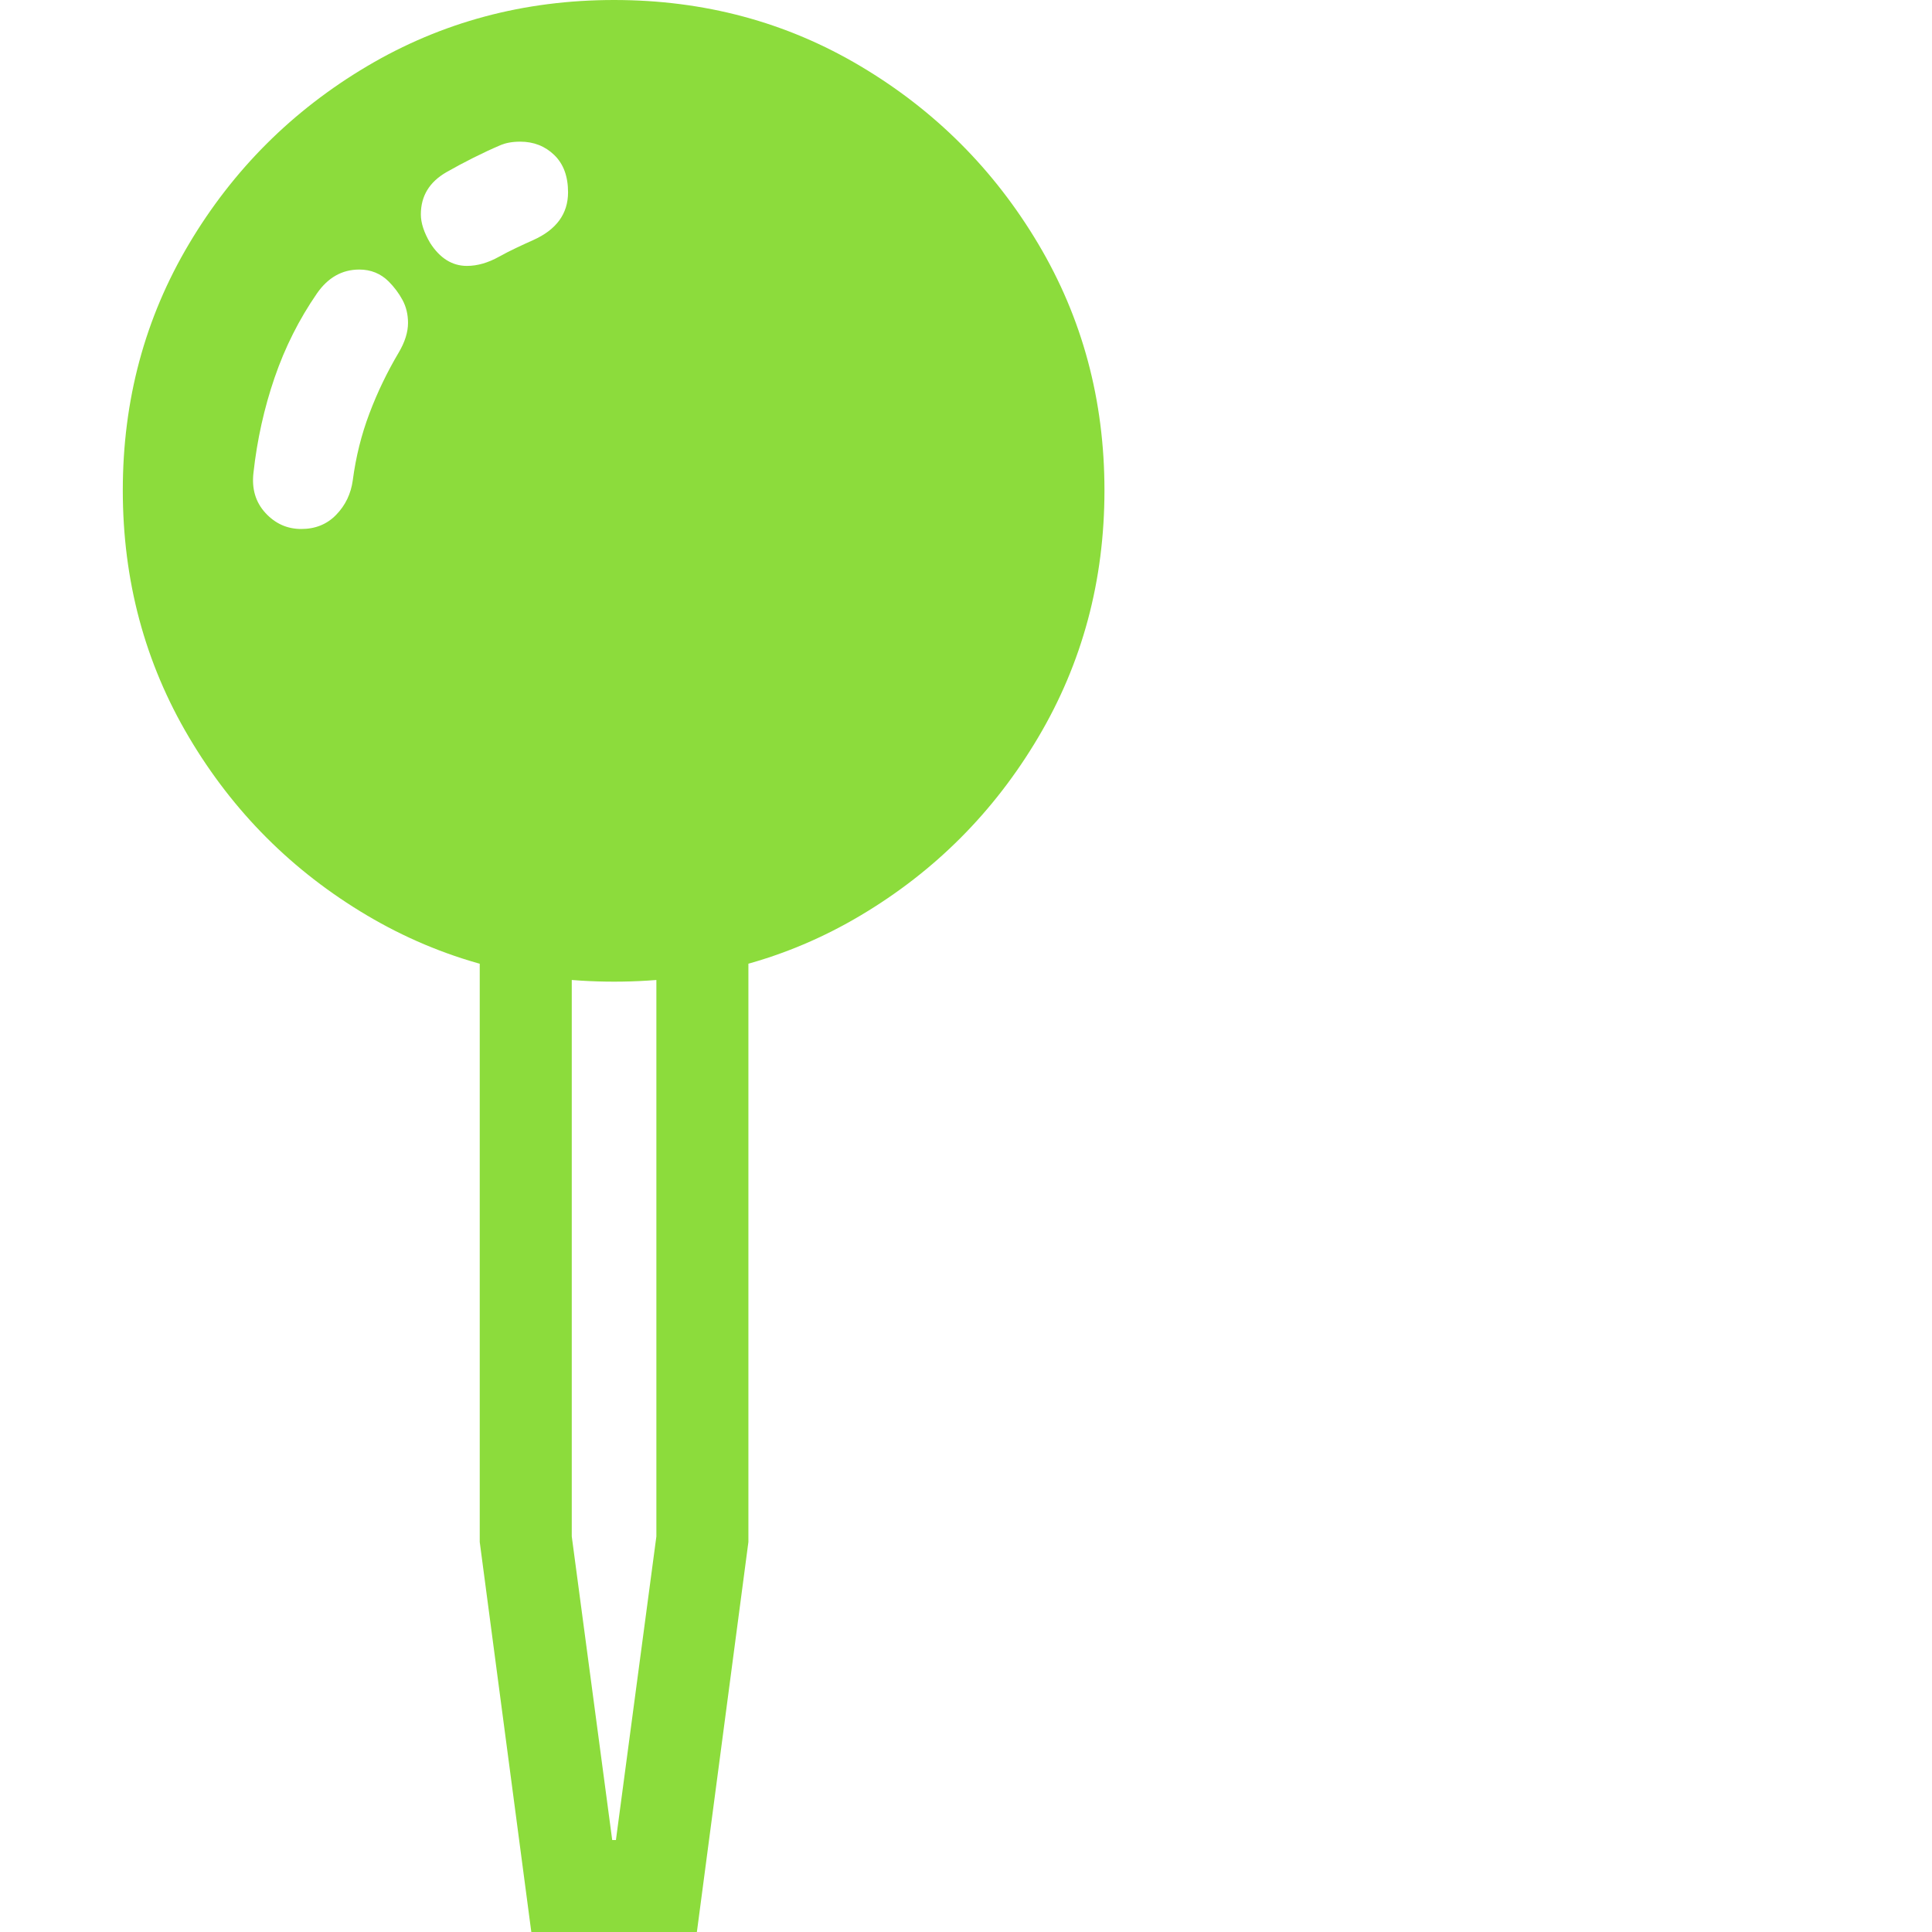 <svg version="1.1" xmlns="http://www.w3.org/2000/svg" style="fill:rgba(0,0,0,1.0)" width="256" height="256" viewBox="0 0 28.641 32.812"><path fill="rgb(140, 220, 60)" d="M8.344 16.672 C6.812 16.672 5.414 16.297 4.148 15.547 C2.883 14.797 1.875 13.789 1.125 12.523 C0.375 11.258 0 9.859 0 8.328 C0 6.797 0.375 5.401 1.125 4.141 C1.875 2.88 2.883 1.875 4.148 1.125 C5.414 0.375 6.812 -0 8.344 -0 C9.875 -0 11.271 0.375 12.531 1.125 C13.792 1.875 14.797 2.88 15.547 4.141 C16.297 5.401 16.672 6.797 16.672 8.328 C16.672 9.859 16.297 11.258 15.547 12.523 C14.797 13.789 13.792 14.797 12.531 15.547 C11.271 16.297 9.875 16.672 8.344 16.672 Z M6.938 32.812 L6.062 26.188 L6.062 13.844 L7.625 13.844 L7.625 26.094 L8.312 31.25 L8.375 31.25 L9.062 26.094 L9.062 13.844 L10.625 13.844 L10.625 26.188 L9.75 32.812 Z M3.031 8.984 C3.271 8.984 3.469 8.904 3.625 8.742 C3.781 8.581 3.875 8.385 3.906 8.156 C3.958 7.76 4.052 7.383 4.188 7.023 C4.323 6.664 4.49 6.318 4.688 5.984 C4.792 5.807 4.844 5.641 4.844 5.484 C4.844 5.339 4.812 5.208 4.75 5.094 C4.688 4.979 4.609 4.875 4.516 4.781 C4.38 4.646 4.214 4.578 4.016 4.578 C3.724 4.578 3.484 4.714 3.297 4.984 C2.995 5.422 2.755 5.898 2.578 6.414 C2.401 6.93 2.281 7.469 2.219 8.031 C2.188 8.302 2.255 8.529 2.422 8.711 C2.589 8.893 2.792 8.984 3.031 8.984 Z M5.844 4.516 C6.021 4.516 6.203 4.464 6.391 4.359 C6.484 4.307 6.581 4.258 6.68 4.211 C6.779 4.164 6.875 4.12 6.969 4.078 C7.365 3.901 7.562 3.63 7.562 3.266 C7.562 2.995 7.484 2.784 7.328 2.633 C7.172 2.482 6.979 2.406 6.75 2.406 C6.615 2.406 6.5 2.427 6.406 2.469 C6.26 2.531 6.109 2.602 5.953 2.68 C5.797 2.758 5.646 2.839 5.5 2.922 C5.208 3.089 5.062 3.328 5.062 3.641 C5.062 3.786 5.115 3.948 5.219 4.125 C5.385 4.385 5.594 4.516 5.844 4.516 Z M28.641 27.344" /></svg>